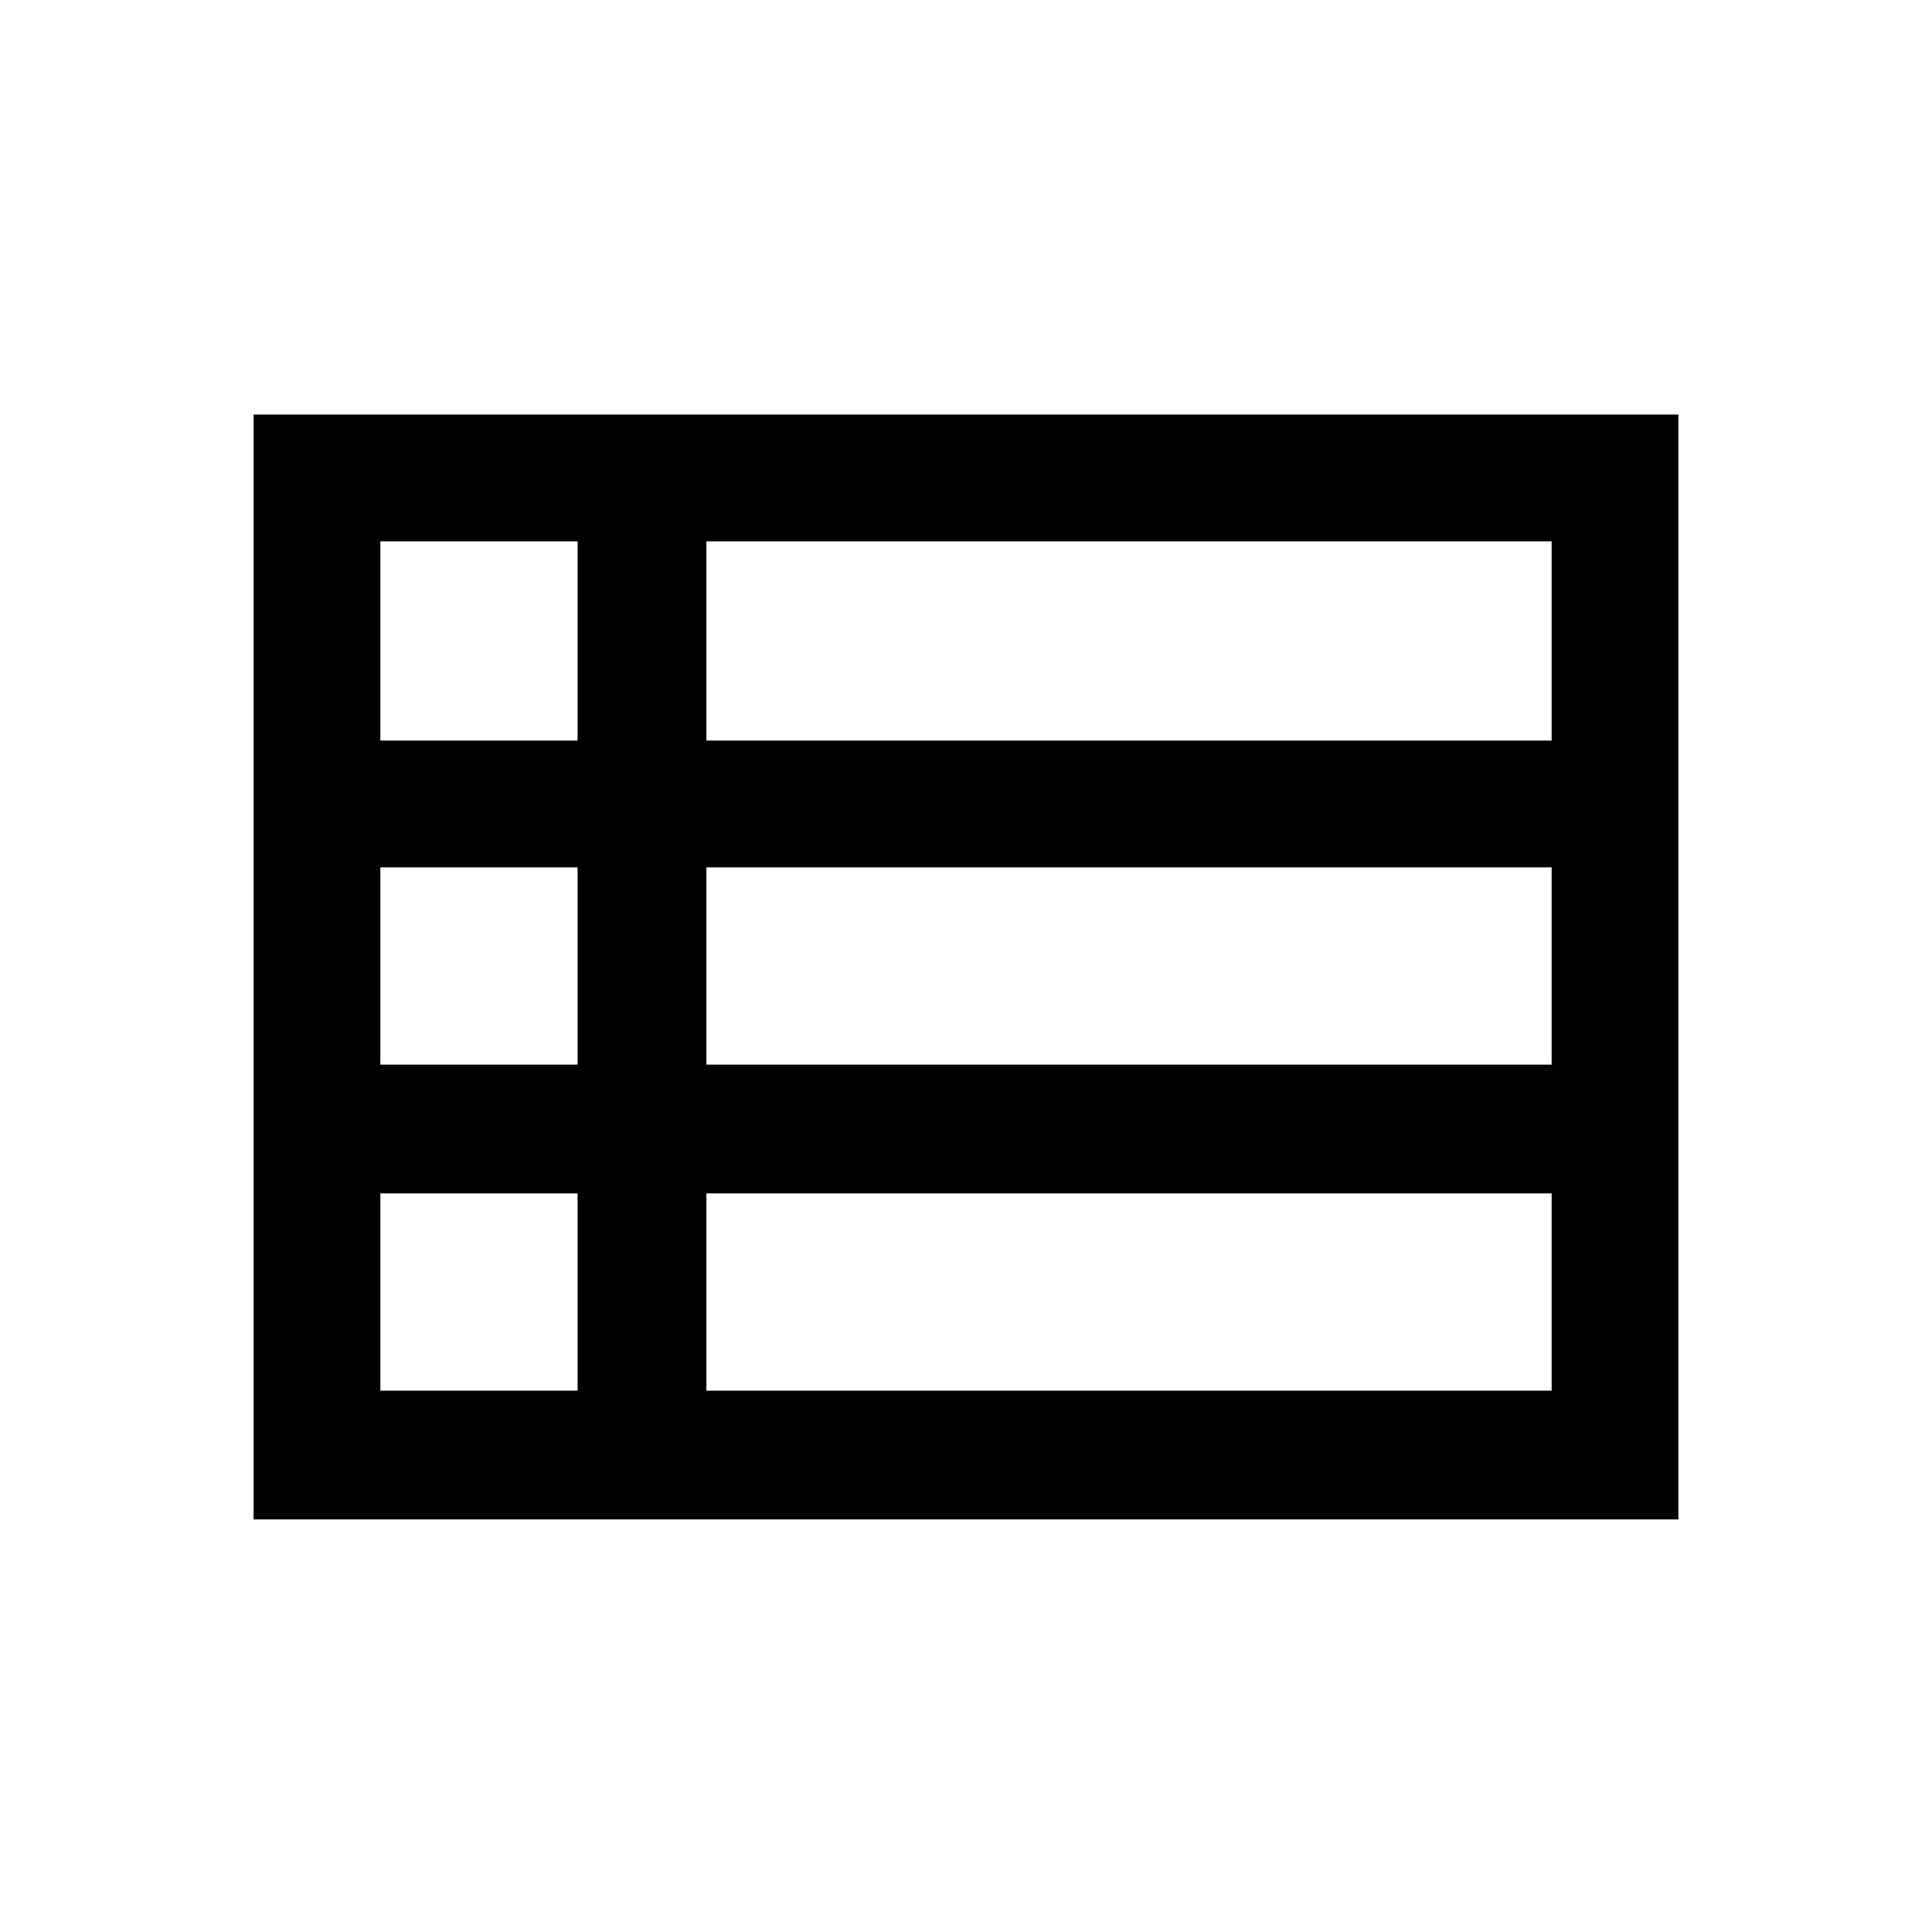 <svg xmlns="http://www.w3.org/2000/svg" height="40" width="40"><path d="M5.25 31.458V8.583H34.75V31.458ZM7.875 15.333H11.958V11.208H7.875ZM14.625 15.333H32.125V11.208H14.625ZM14.625 22.042H32.125V17.958H14.625ZM14.625 28.792H32.125V24.708H14.625ZM7.875 28.792H11.958V24.708H7.875ZM7.875 22.042H11.958V17.958H7.875Z"/></svg>